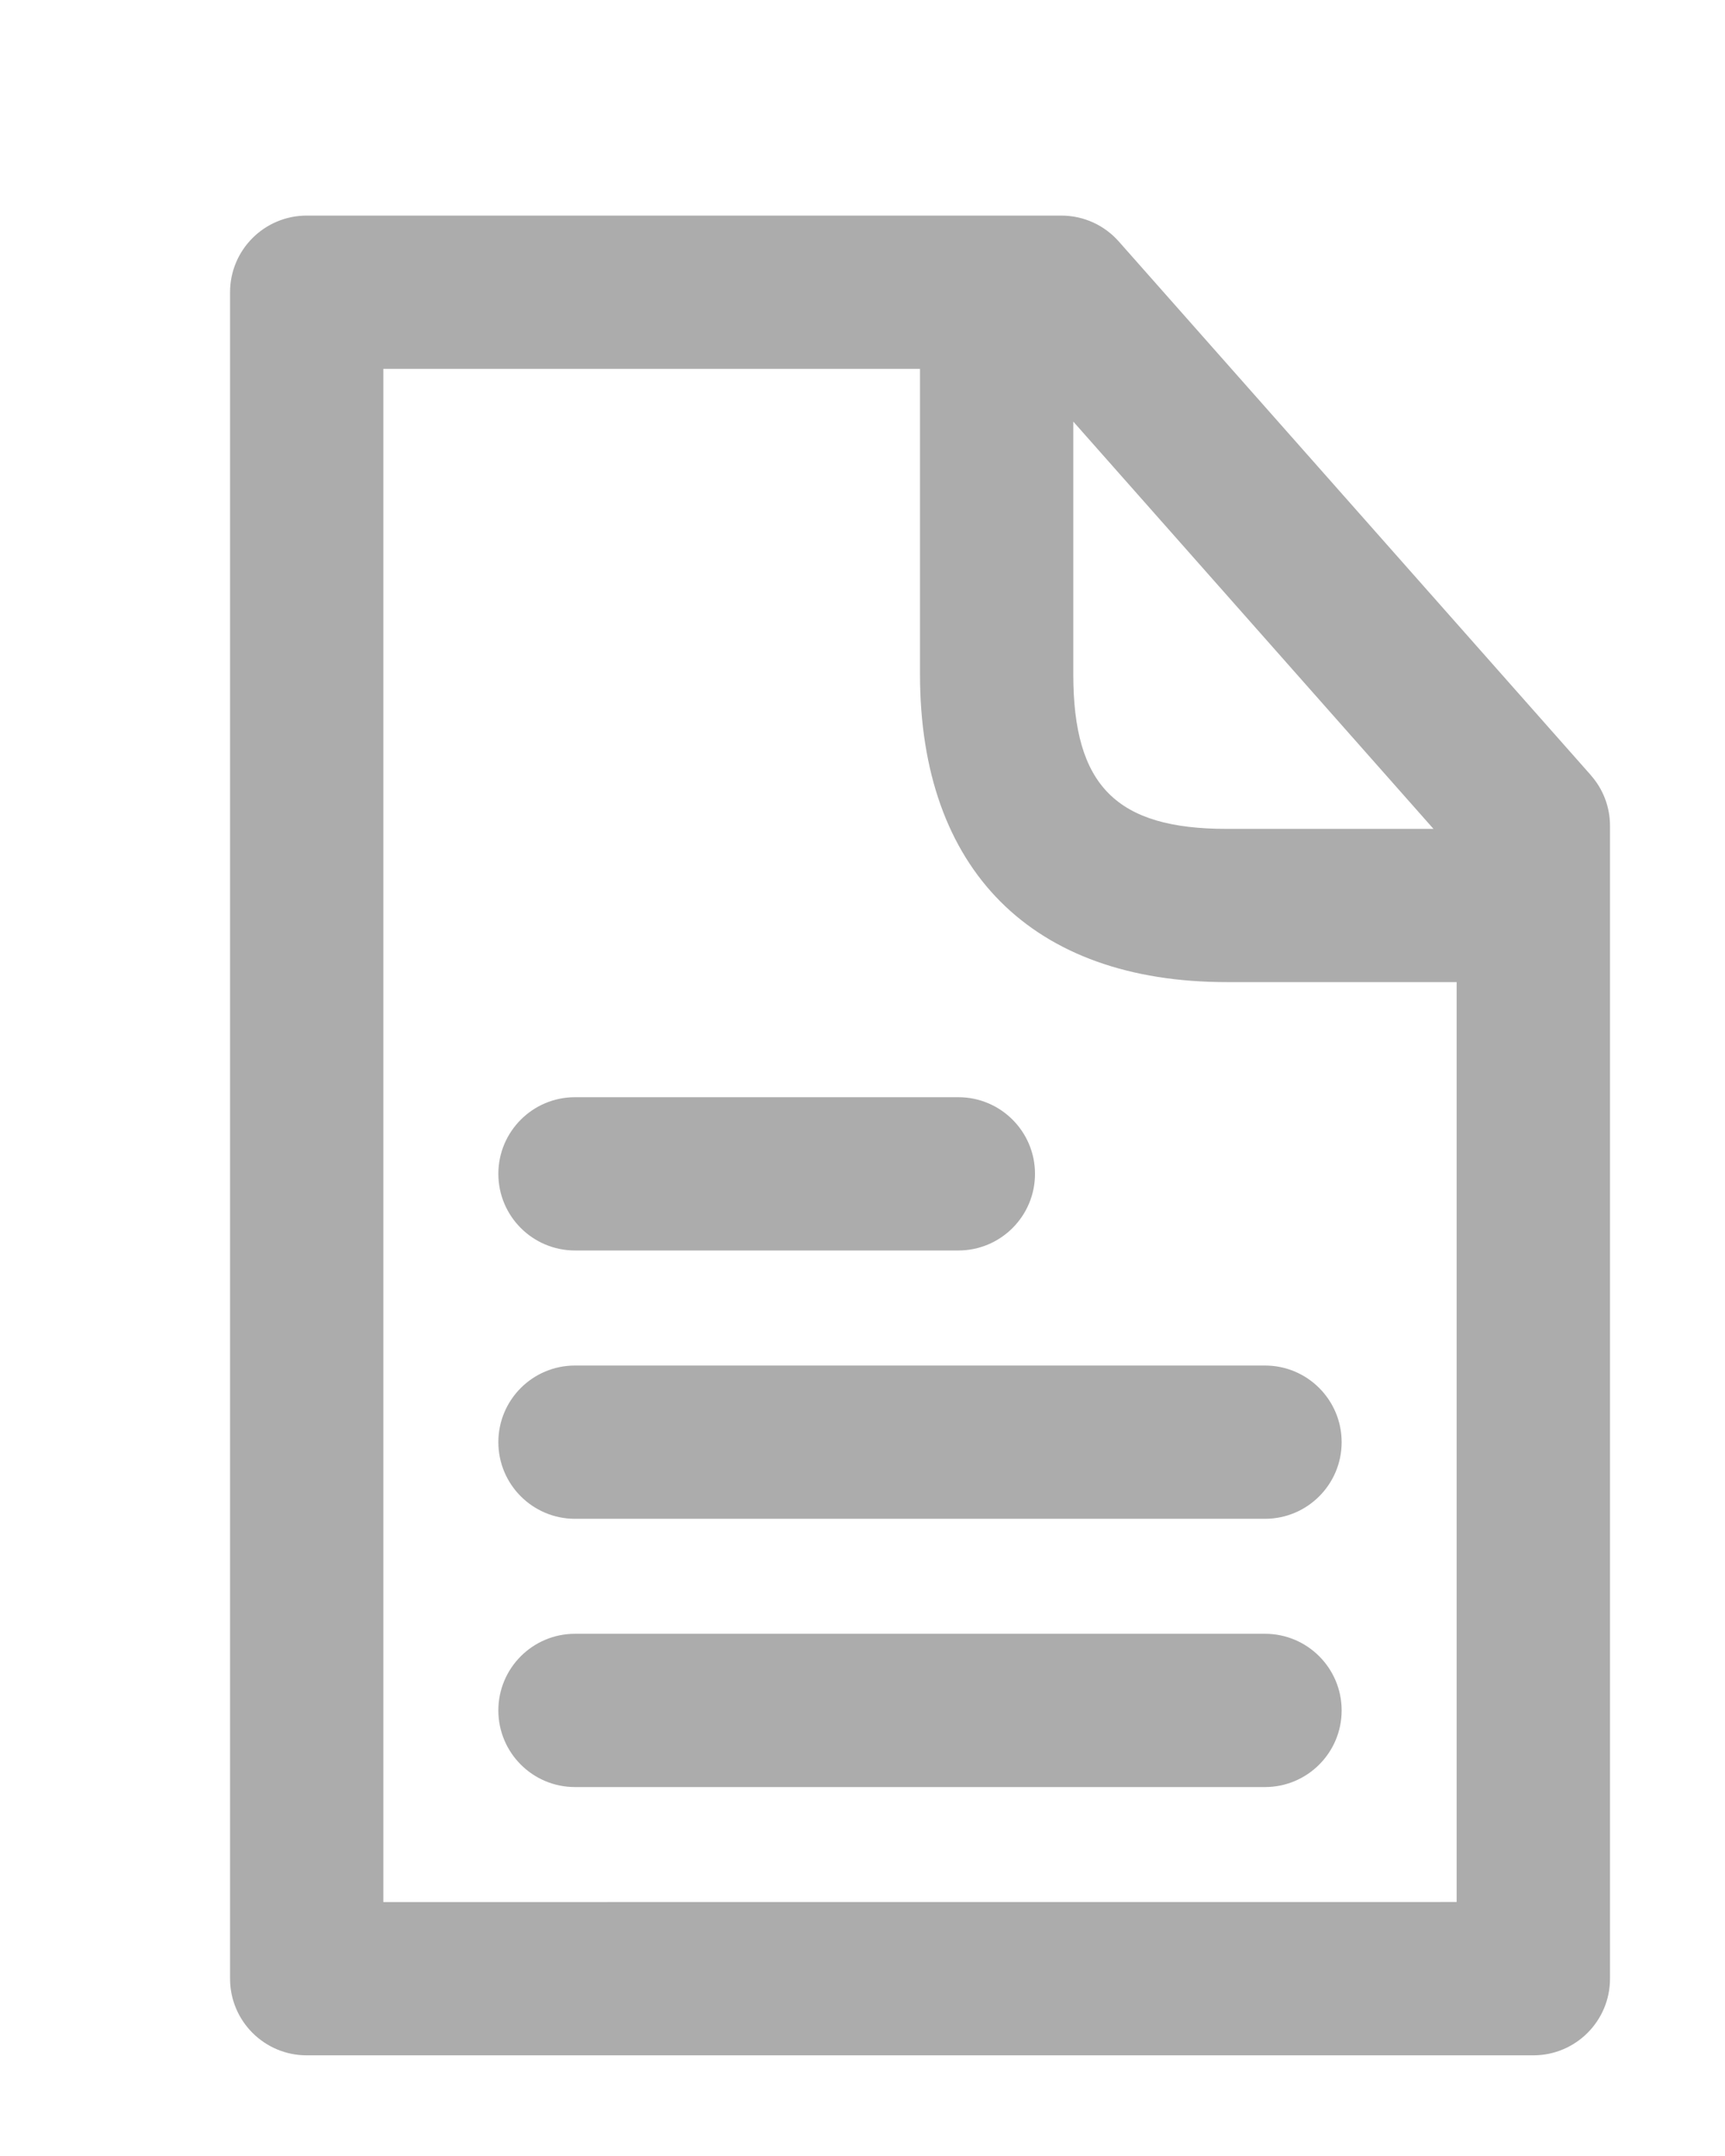 <?xml version="1.0" encoding="utf-8"?><svg xmlns="http://www.w3.org/2000/svg" xmlns:xlink="http://www.w3.org/1999/xlink" width="12px" height="15px" viewBox="0 0 30 30" fill="#acacac">
        <path d="M8.667 16.667c0-0.736 0.597-1.333 1.333-1.333v0h6.667c0.736 0 1.333 0.597 1.333 1.333s-0.597 1.333-1.333 1.333v0h-6.667c-0.736 0-1.333-0.597-1.333-1.333v0zM10 22.667h12c0.736 0 1.333-0.597 1.333-1.333s-0.597-1.333-1.333-1.333v0h-12c-0.736 0-1.333 0.597-1.333 1.333s0.597 1.333 1.333 1.333v0zM22 24.667h-12c-0.736 0-1.333 0.597-1.333 1.333s0.597 1.333 1.333 1.333v0h12c0.736 0 1.333-0.597 1.333-1.333s-0.597-1.333-1.333-1.333v0zM27.667 9.733l-8.21-9.283c-0.245-0.277-0.602-0.45-0.999-0.45-0 0-0.001 0-0.001 0h-13.123c-0.736 0-1.333 0.597-1.333 1.333v0 29.333c0 0.736 0.597 1.333 1.333 1.333v0h21.333c0.736 0 1.333-0.597 1.333-1.333v0-20.050c0-0 0-0.001 0-0.001 0-0.339-0.126-0.648-0.335-0.883l0.001 0.001zM24.93 10.667h-3.597c-1.92 0-2.667-0.753-2.667-2.687v-4.397zM6.667 29.333v-26.667h9.333v5.313c0 3.403 1.953 5.353 5.333 5.353h4v16z"></path>
</svg>
